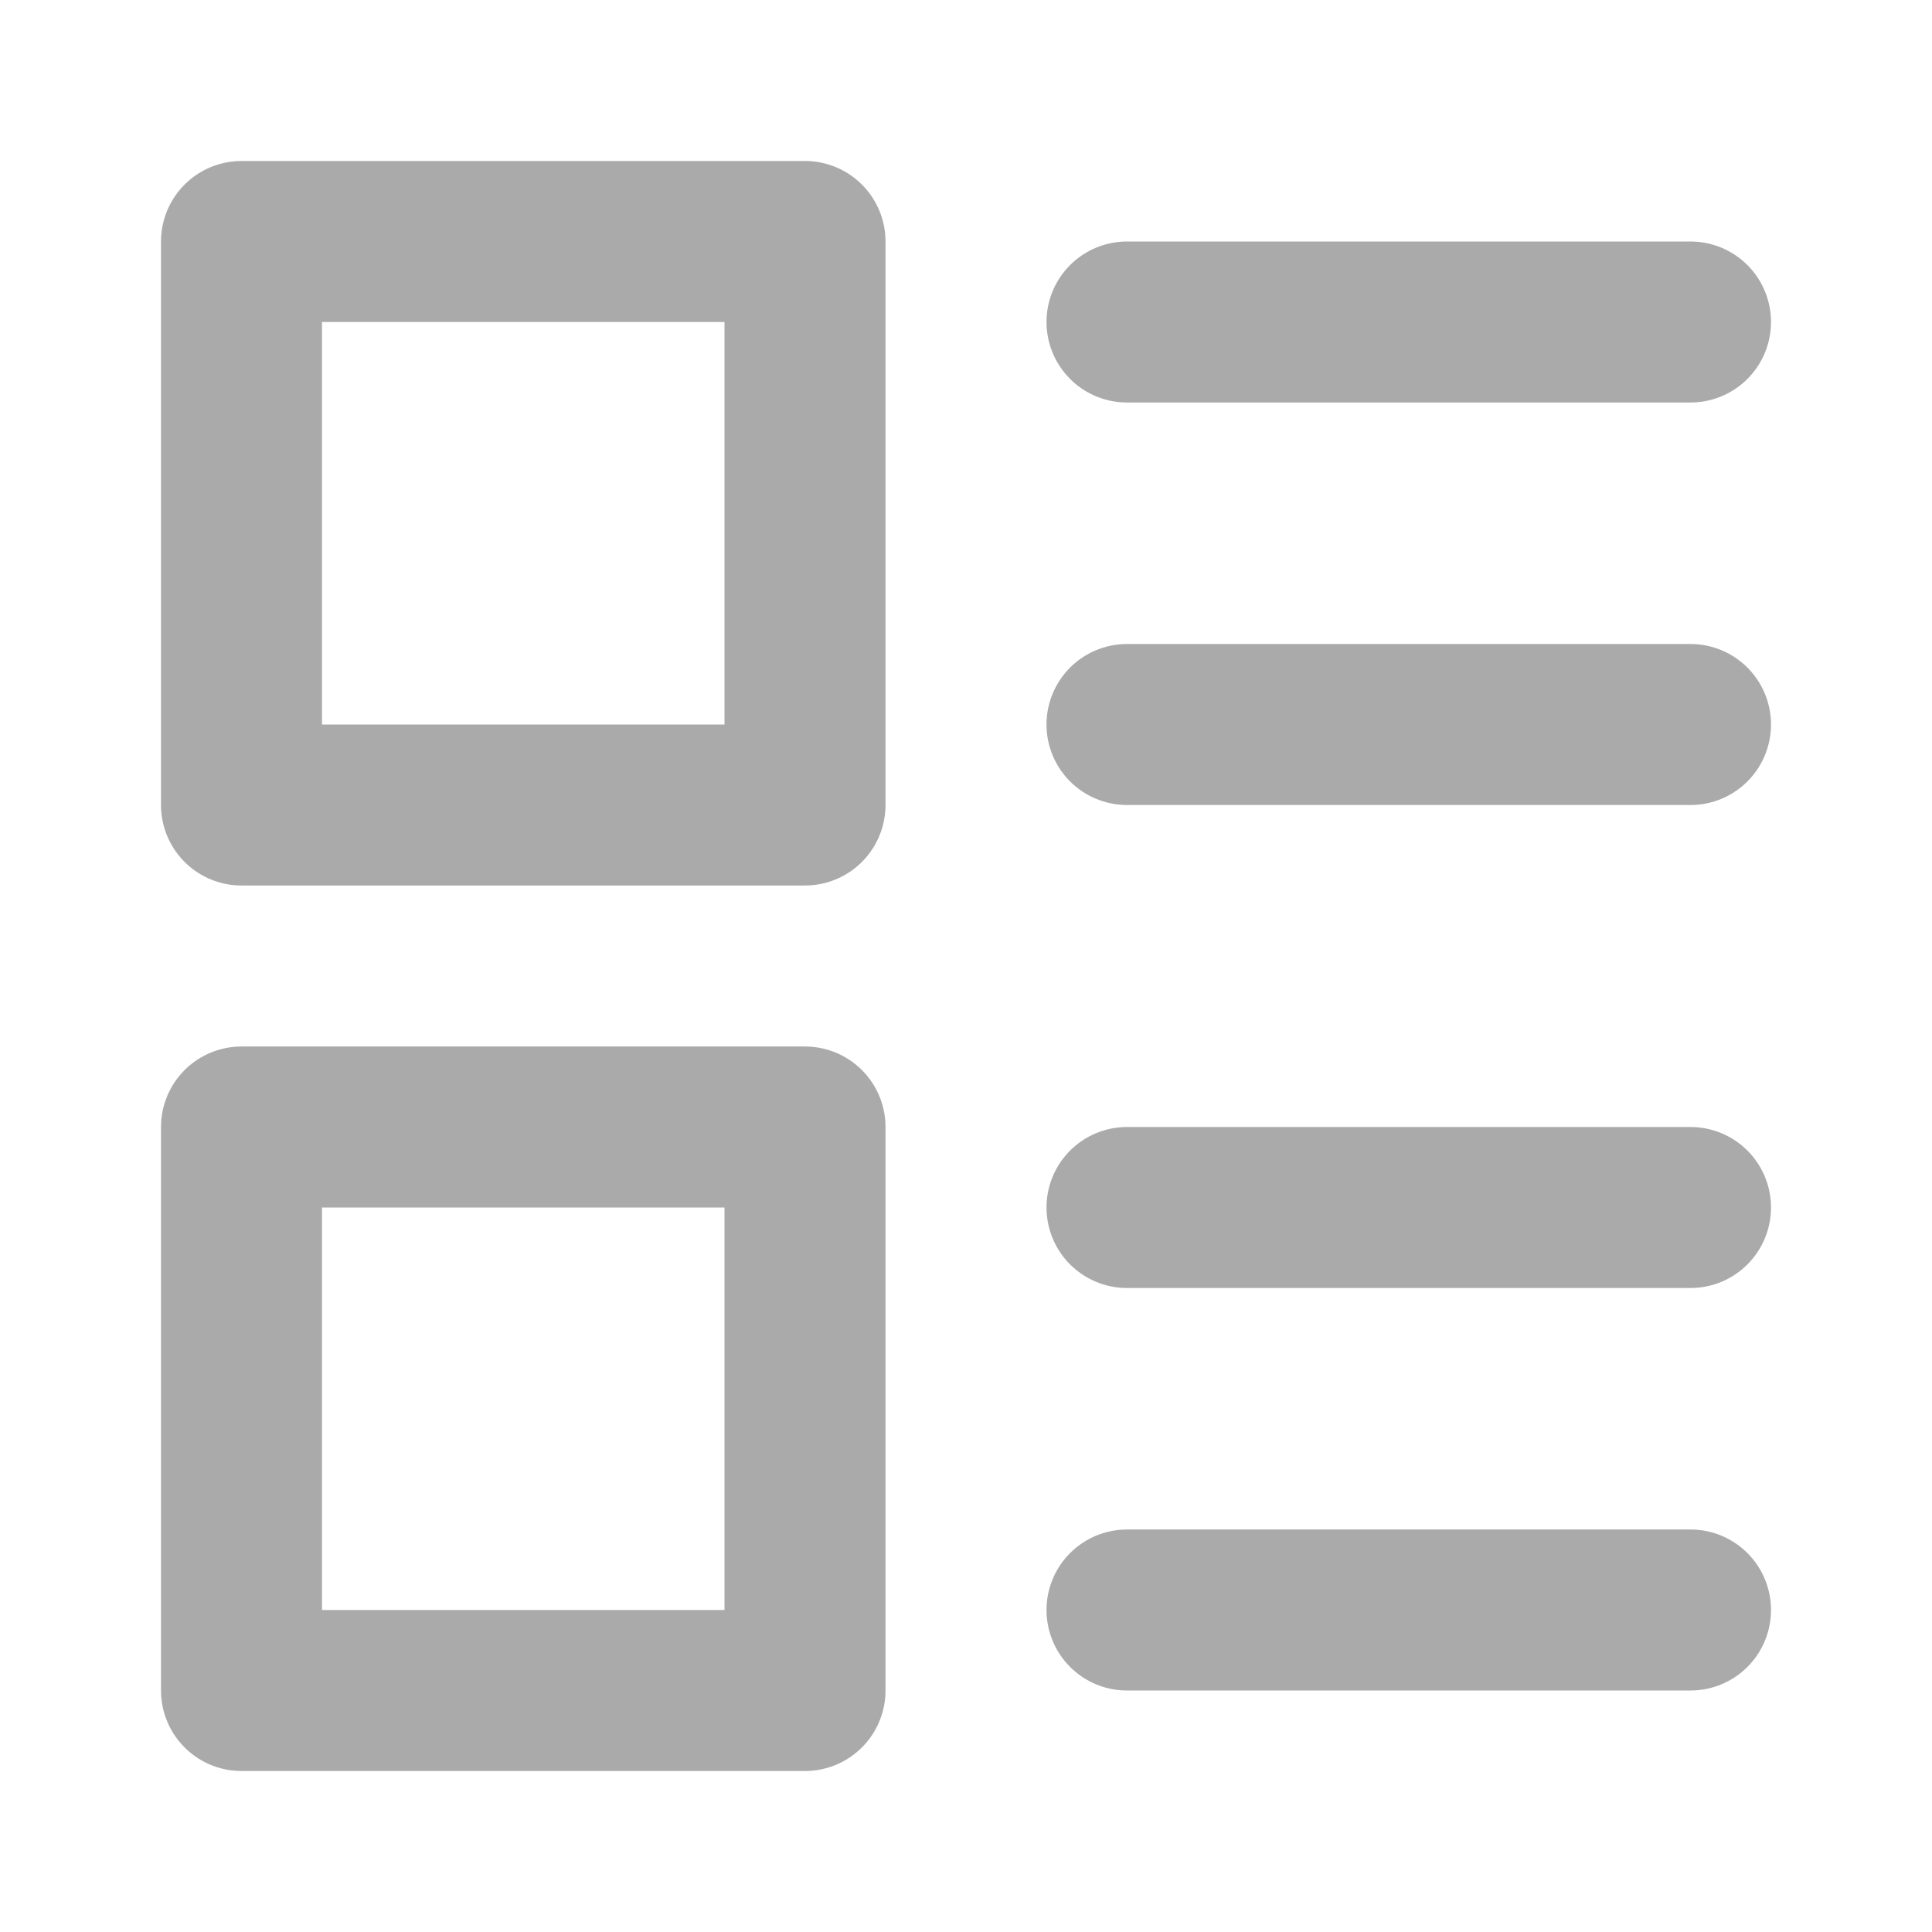 <svg width="24" height="24" viewBox="0 0 24 24" fill="none" xmlns="http://www.w3.org/2000/svg">
<g id="layout-list">
<path id="Vector" d="M10 14H3V21H10V14Z" stroke="#AAAAAA" stroke-width="2" stroke-linecap="round" stroke-linejoin="round"/>
<path id="Vector_2" d="M10 3H3V10H10V3Z" stroke="#AAAAAA" stroke-width="2" stroke-linecap="round" stroke-linejoin="round"/>
<path id="Vector_3" d="M14 4H21" stroke="#AAAAAA" stroke-width="2" stroke-linecap="round" stroke-linejoin="round"/>
<path id="Vector_4" d="M14 9H21" stroke="#AAAAAA" stroke-width="2" stroke-linecap="round" stroke-linejoin="round"/>
<path id="Vector_5" d="M14 15H21" stroke="#AAAAAA" stroke-width="2" stroke-linecap="round" stroke-linejoin="round"/>
<path id="Vector_6" d="M14 20H21" stroke="#AAAAAA" stroke-width="2" stroke-linecap="round" stroke-linejoin="round"/>
</g>
</svg>
